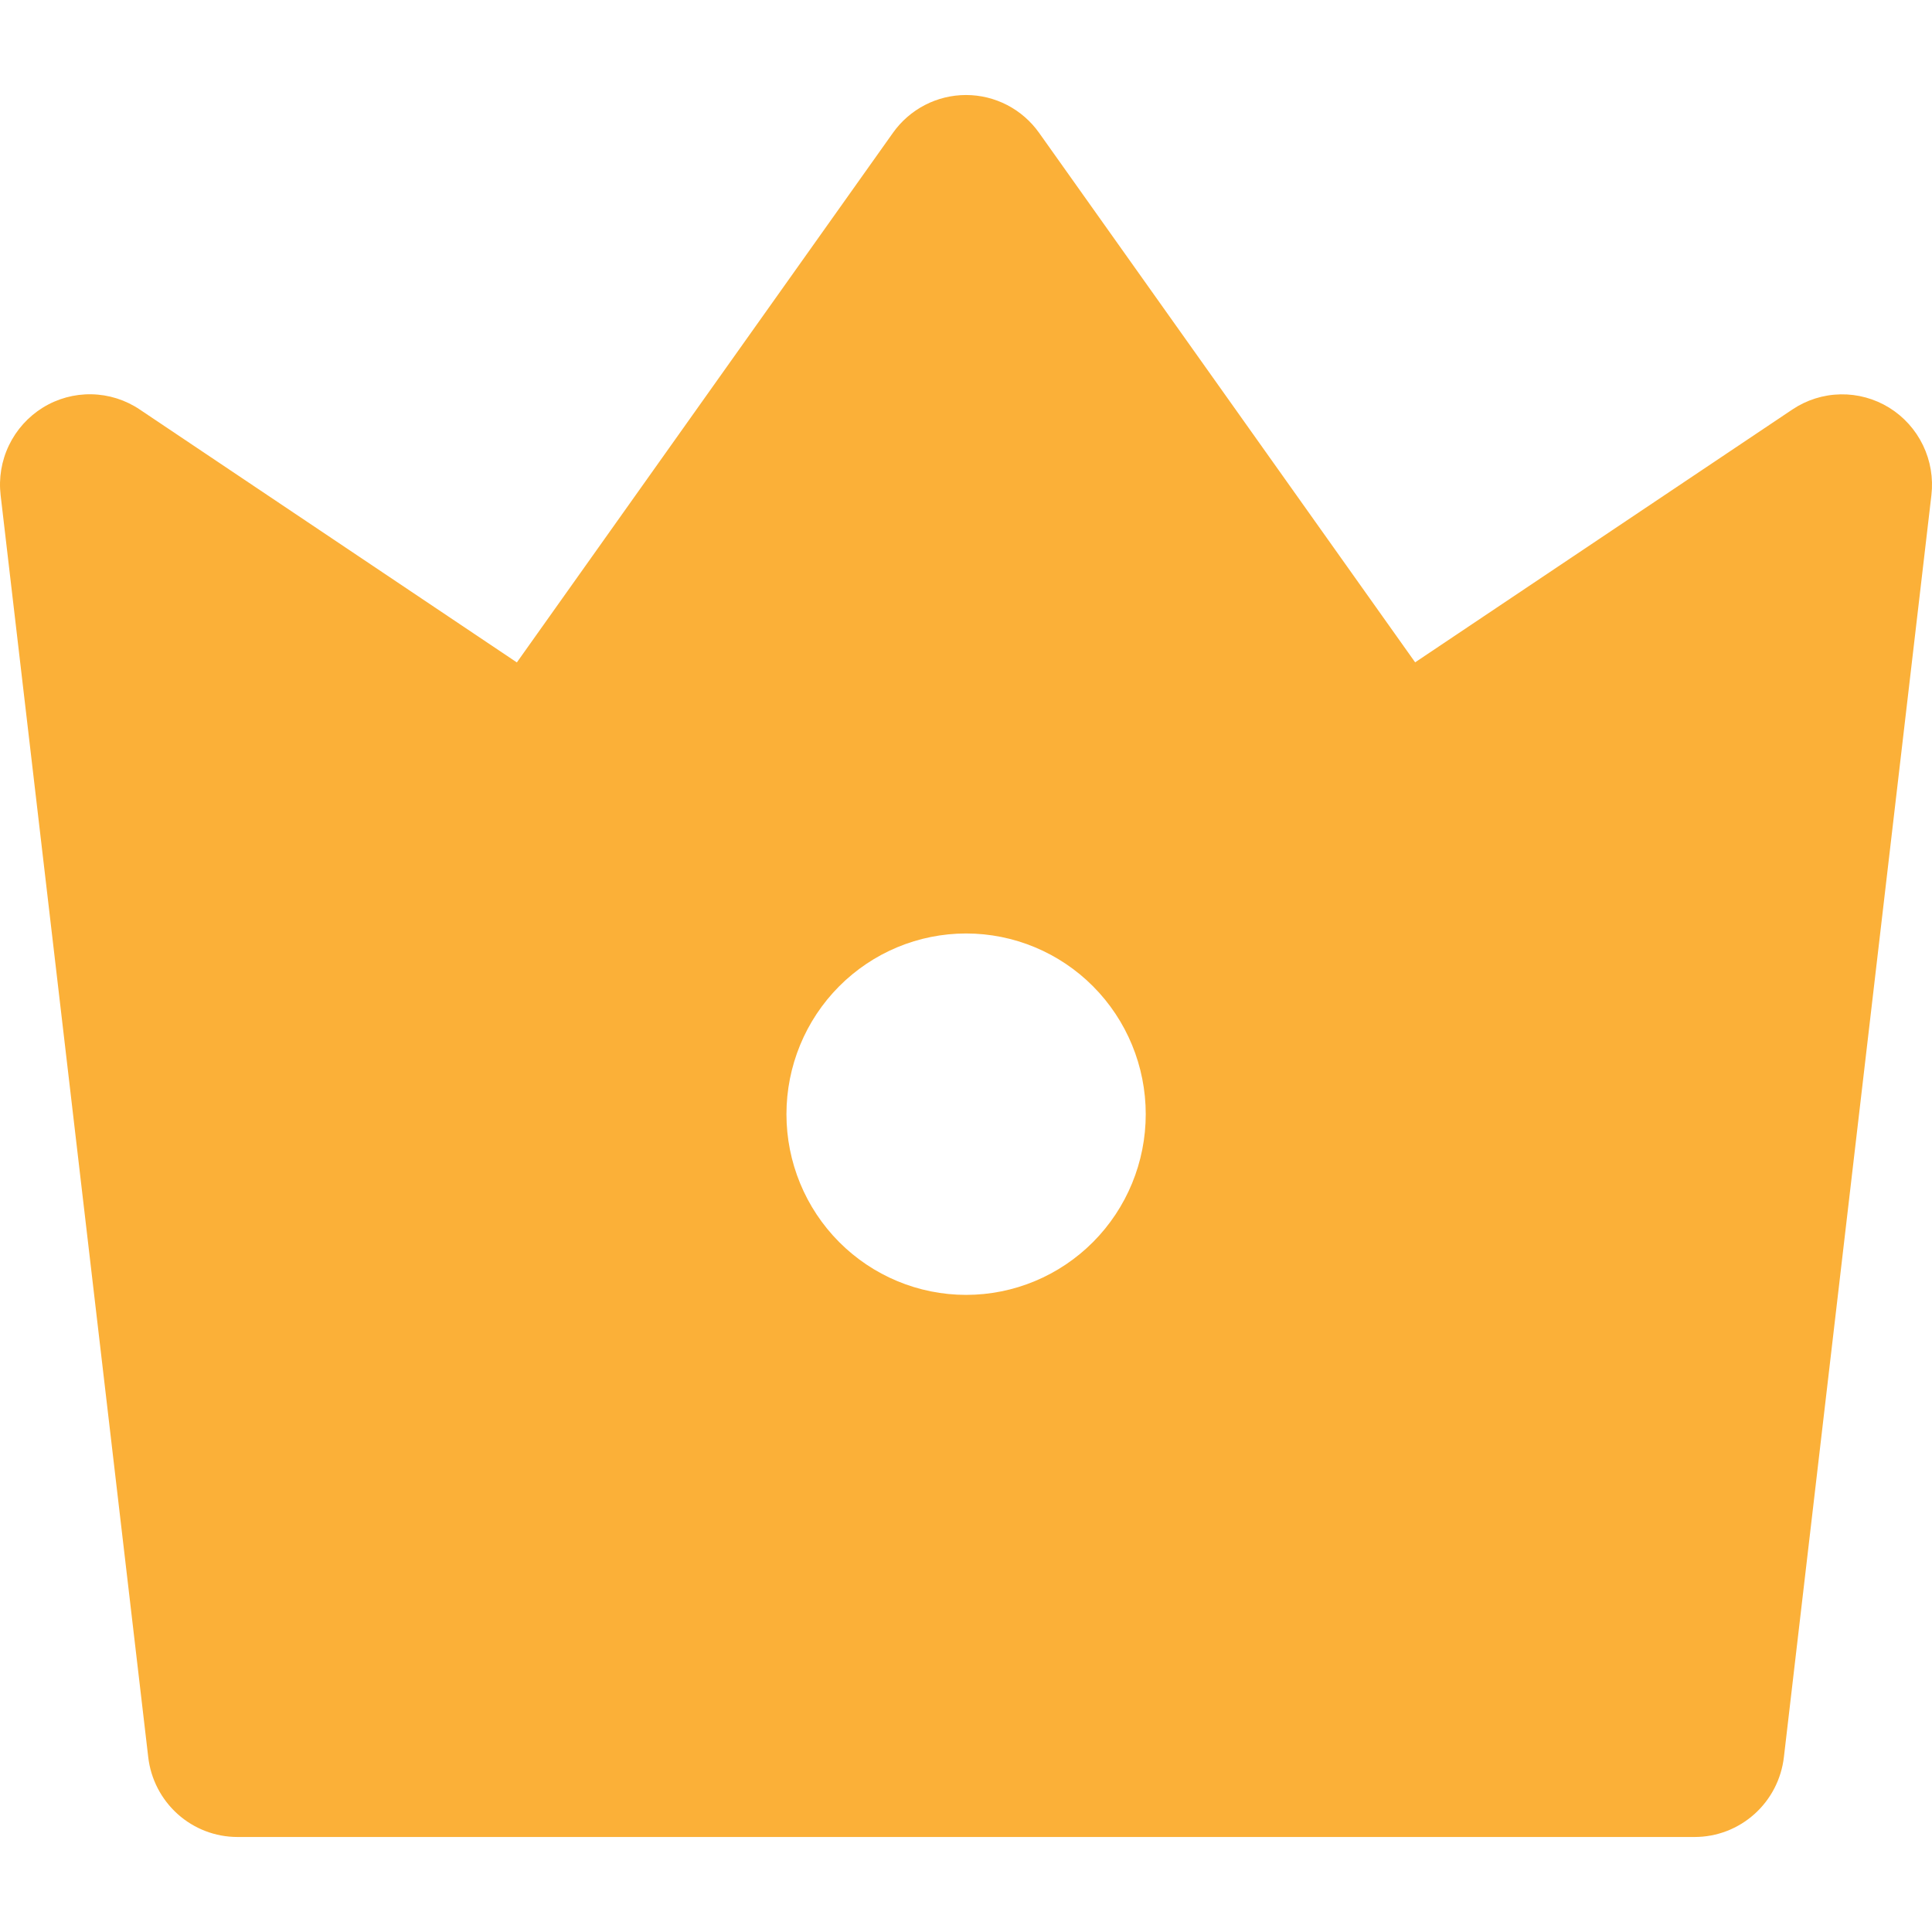 <svg width="24" height="24" viewBox="0 0 61 55" fill="none" xmlns="http://www.w3.org/2000/svg">
<path d="M4.41 9.928L16.319 17.915L28.192 1.196C28.454 0.826 28.8 0.524 29.202 0.316C29.604 0.108 30.049 0 30.5 0C30.952 0 31.397 0.108 31.799 0.316C32.2 0.524 32.547 0.826 32.809 1.196L44.681 17.912L56.593 9.928C57.044 9.626 57.571 9.461 58.112 9.451C58.653 9.441 59.185 9.587 59.647 9.871C60.108 10.156 60.479 10.568 60.715 11.057C60.952 11.547 61.044 12.094 60.981 12.635L56.324 52.478C56.243 53.173 55.912 53.813 55.392 54.278C54.873 54.743 54.203 55 53.507 55H7.496C6.801 55 6.13 54.743 5.611 54.278C5.092 53.813 4.76 53.173 4.68 52.478L0.02 12.638C-0.044 12.096 0.047 11.548 0.284 11.057C0.52 10.567 0.891 10.155 1.353 9.869C1.815 9.584 2.348 9.438 2.89 9.449C3.432 9.459 3.959 9.625 4.41 9.928ZM30.503 37.884C32.008 37.884 33.45 37.283 34.514 36.213C35.578 35.143 36.175 33.692 36.175 32.179C36.175 30.665 35.578 29.214 34.514 28.144C33.45 27.074 32.008 26.473 30.503 26.473C28.999 26.473 27.556 27.074 26.492 28.144C25.428 29.214 24.831 30.665 24.831 32.179C24.831 33.692 25.428 35.143 26.492 36.213C27.556 37.283 28.999 37.884 30.503 37.884Z" fill="#FBB038"/>
</svg>
